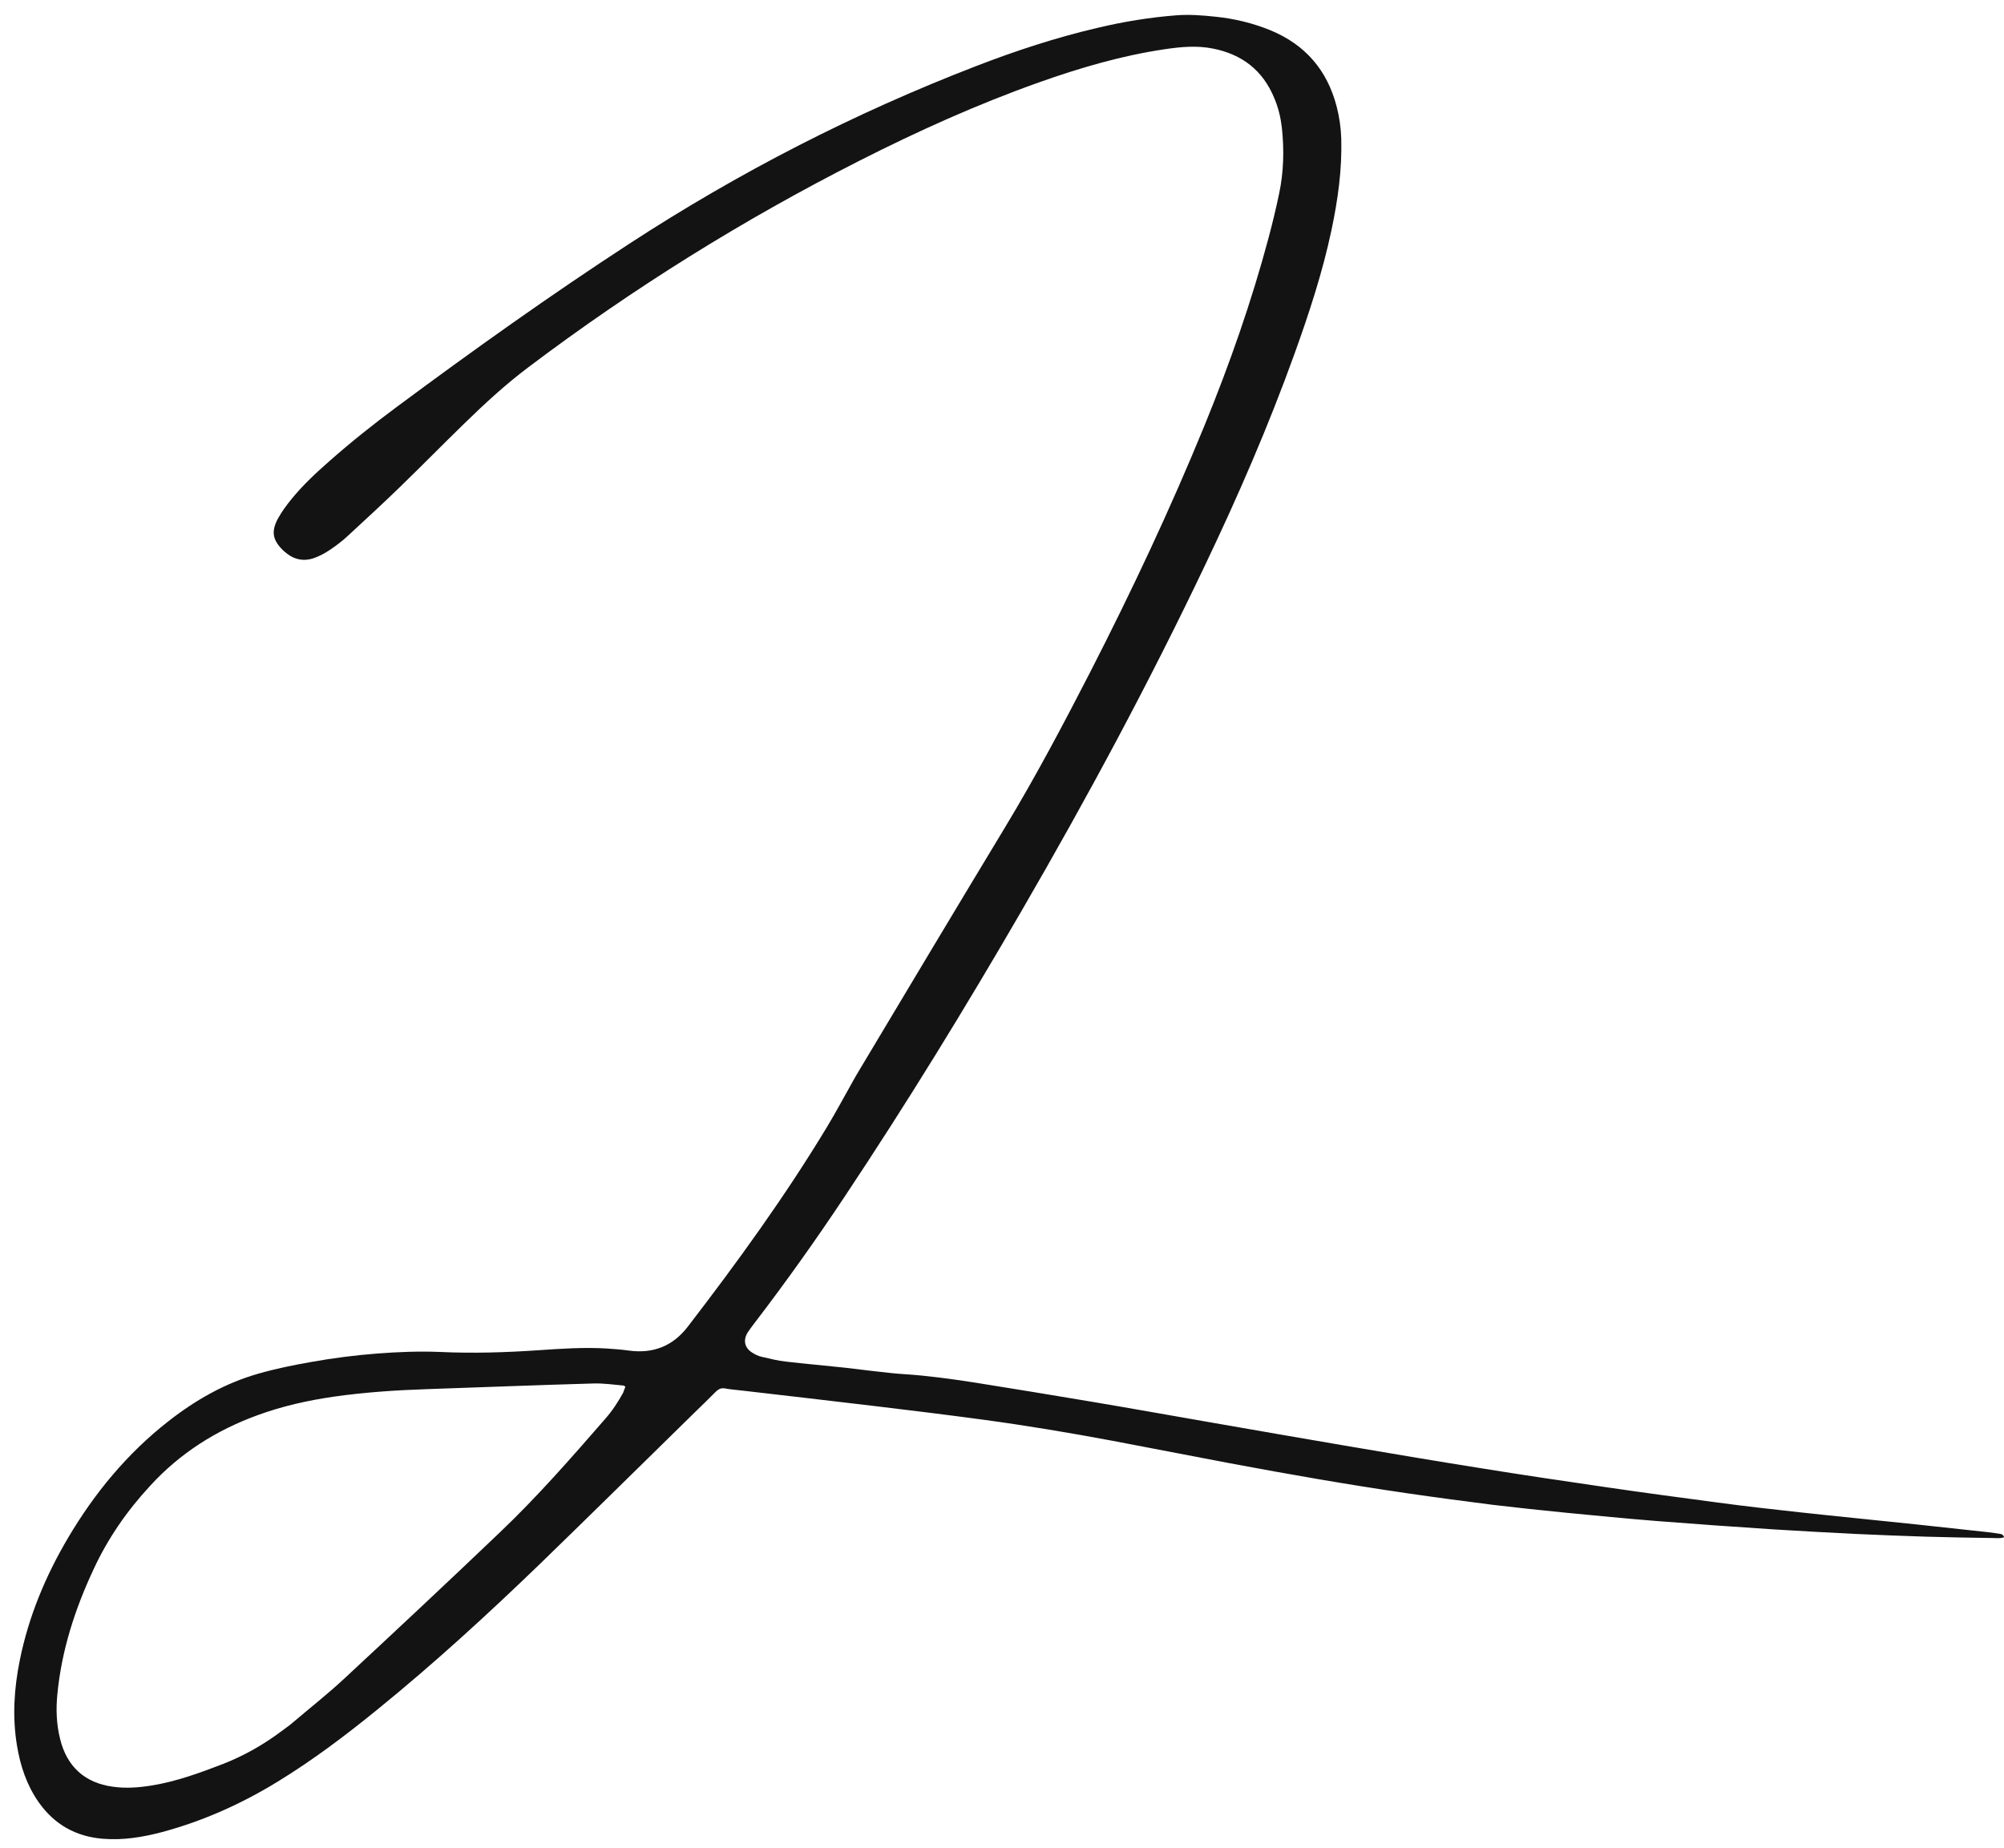 <?xml version="1.0" encoding="UTF-8" standalone="no"?><svg width='116' height='107' viewBox='0 0 116 107' fill='none' xmlns='http://www.w3.org/2000/svg'>
<path d='M116 89.013C115.804 89.072 115.598 89.062 115.402 89.052C114.1 89.032 112.797 89.013 111.494 88.973C110.123 88.933 108.752 88.873 107.381 88.813C105.824 88.733 104.267 88.653 102.7 88.553C100.418 88.404 98.146 88.244 95.873 88.065C94.13 87.925 92.387 87.755 90.644 87.586C89.224 87.446 87.813 87.296 86.393 87.127C84.738 86.917 83.093 86.698 81.447 86.458C78.019 85.96 74.601 85.361 71.193 84.722C68.931 84.293 66.678 83.855 64.416 83.425C61.919 82.957 59.411 82.537 56.894 82.198C54.838 81.919 52.781 81.669 50.715 81.42C48.129 81.111 45.534 80.811 42.948 80.512C42.625 80.472 42.292 80.452 41.978 80.392C41.743 80.343 41.587 80.432 41.43 80.582C41.058 80.961 40.666 81.34 40.284 81.709C37.268 84.663 34.261 87.636 31.225 90.579C28.208 93.492 25.123 96.316 21.872 98.959C20.021 100.466 18.121 101.903 16.084 103.15C13.988 104.437 11.765 105.434 9.395 106.073C8.259 106.372 7.113 106.562 5.937 106.462C4.39 106.332 3.156 105.644 2.245 104.357C1.55 103.369 1.178 102.252 0.982 101.064C0.708 99.398 0.815 97.752 1.148 96.116C1.658 93.592 2.637 91.247 3.939 89.042C5.477 86.439 7.367 84.154 9.737 82.298C11.314 81.061 13.028 80.083 14.957 79.534C15.966 79.245 16.995 79.036 18.023 78.856C19.296 78.627 20.569 78.467 21.852 78.367C23.047 78.277 24.252 78.228 25.456 78.277C27.356 78.367 29.266 78.307 31.166 78.178C32.488 78.088 33.801 77.998 35.123 78.078C35.554 78.108 35.975 78.138 36.406 78.198C37.797 78.387 38.942 77.948 39.814 76.811C42.684 73.079 45.445 69.268 47.884 65.228C48.413 64.35 48.893 63.442 49.402 62.544C49.5 62.364 49.608 62.185 49.715 62.005C52.536 57.286 55.357 52.567 58.197 47.868C59.96 44.945 61.556 41.932 63.113 38.899C65.503 34.23 67.736 29.491 69.724 24.632C71.174 21.08 72.447 17.459 73.436 13.747C73.661 12.899 73.867 12.051 74.043 11.203C74.308 9.946 74.337 8.669 74.2 7.392C74.131 6.804 73.994 6.225 73.759 5.676C73.093 4.06 71.879 3.142 70.214 2.813C69.274 2.623 68.343 2.713 67.403 2.853C64.915 3.222 62.506 3.93 60.146 4.768C56.581 6.035 53.124 7.592 49.745 9.308C43.017 12.72 36.631 16.701 30.588 21.26C29.276 22.248 28.061 23.365 26.886 24.512C25.633 25.73 24.408 26.977 23.155 28.194C22.146 29.172 21.118 30.119 20.089 31.067C19.776 31.357 19.423 31.616 19.071 31.855C18.797 32.035 18.503 32.194 18.199 32.304C17.563 32.534 16.985 32.394 16.476 31.945C16.446 31.925 16.427 31.895 16.397 31.875C15.77 31.267 15.682 30.768 16.103 30C16.319 29.61 16.593 29.241 16.877 28.892C17.533 28.084 18.297 27.376 19.081 26.687C20.324 25.59 21.627 24.552 22.959 23.565C27.366 20.292 31.842 17.1 36.435 14.107C42.772 9.976 49.461 6.544 56.493 3.83C58.785 2.943 61.125 2.174 63.515 1.616C65.023 1.256 66.541 1.007 68.089 0.887C68.843 0.827 69.597 0.887 70.351 0.967C71.448 1.077 72.515 1.336 73.544 1.755C75.542 2.583 76.825 4.05 77.373 6.175C77.53 6.784 77.618 7.402 77.638 8.041C77.686 9.817 77.442 11.562 77.079 13.289C76.56 15.753 75.777 18.137 74.925 20.502C73.426 24.662 71.673 28.703 69.773 32.683C66.522 39.517 62.947 46.162 59.157 52.697C55.886 58.344 52.477 63.901 48.863 69.328C47.218 71.802 45.494 74.227 43.692 76.581C43.555 76.761 43.418 76.941 43.291 77.13C43.007 77.569 43.085 78.028 43.526 78.307C43.692 78.417 43.888 78.517 44.084 78.557C44.554 78.666 45.024 78.786 45.494 78.836C46.581 78.966 47.678 79.056 48.775 79.175C49.461 79.245 50.137 79.345 50.822 79.415C51.331 79.475 51.841 79.534 52.36 79.564C53.731 79.654 55.092 79.844 56.444 80.053C58.696 80.412 60.949 80.782 63.202 81.161C65.523 81.55 67.834 81.969 70.145 82.368C72.682 82.807 75.218 83.256 77.755 83.685C80.389 84.134 83.034 84.583 85.678 85.002C88.087 85.391 90.497 85.75 92.906 86.099C95.08 86.418 97.254 86.708 99.429 86.997C100.996 87.207 102.563 87.386 104.13 87.556C106.402 87.805 108.674 88.025 110.936 88.264C112.317 88.414 113.698 88.564 115.079 88.713C115.334 88.743 115.588 88.783 115.843 88.823C115.892 88.863 115.98 88.873 116 89.013ZM36.2 80.293C36.151 80.263 36.122 80.223 36.092 80.223C35.515 80.173 34.927 80.083 34.349 80.103C31.127 80.193 27.905 80.323 24.683 80.432C22.9 80.492 21.118 80.612 19.355 80.861C17.837 81.081 16.348 81.41 14.909 81.939C12.529 82.807 10.433 84.124 8.699 86.019C7.358 87.466 6.241 89.072 5.409 90.878C4.341 93.163 3.567 95.547 3.322 98.081C3.234 98.959 3.264 99.827 3.479 100.685C3.871 102.292 4.919 103.229 6.525 103.449C7.279 103.559 8.033 103.499 8.778 103.379C10.207 103.15 11.559 102.651 12.911 102.132C14.135 101.653 15.271 101.005 16.319 100.216C16.515 100.067 16.711 99.937 16.897 99.778C17.896 98.929 18.934 98.111 19.893 97.223C22.91 94.42 25.917 91.606 28.894 88.763C31.078 86.688 33.066 84.413 35.044 82.138C35.446 81.68 35.779 81.171 36.073 80.632C36.122 80.512 36.151 80.403 36.2 80.293Z' fill='#141313'/>
</svg>
